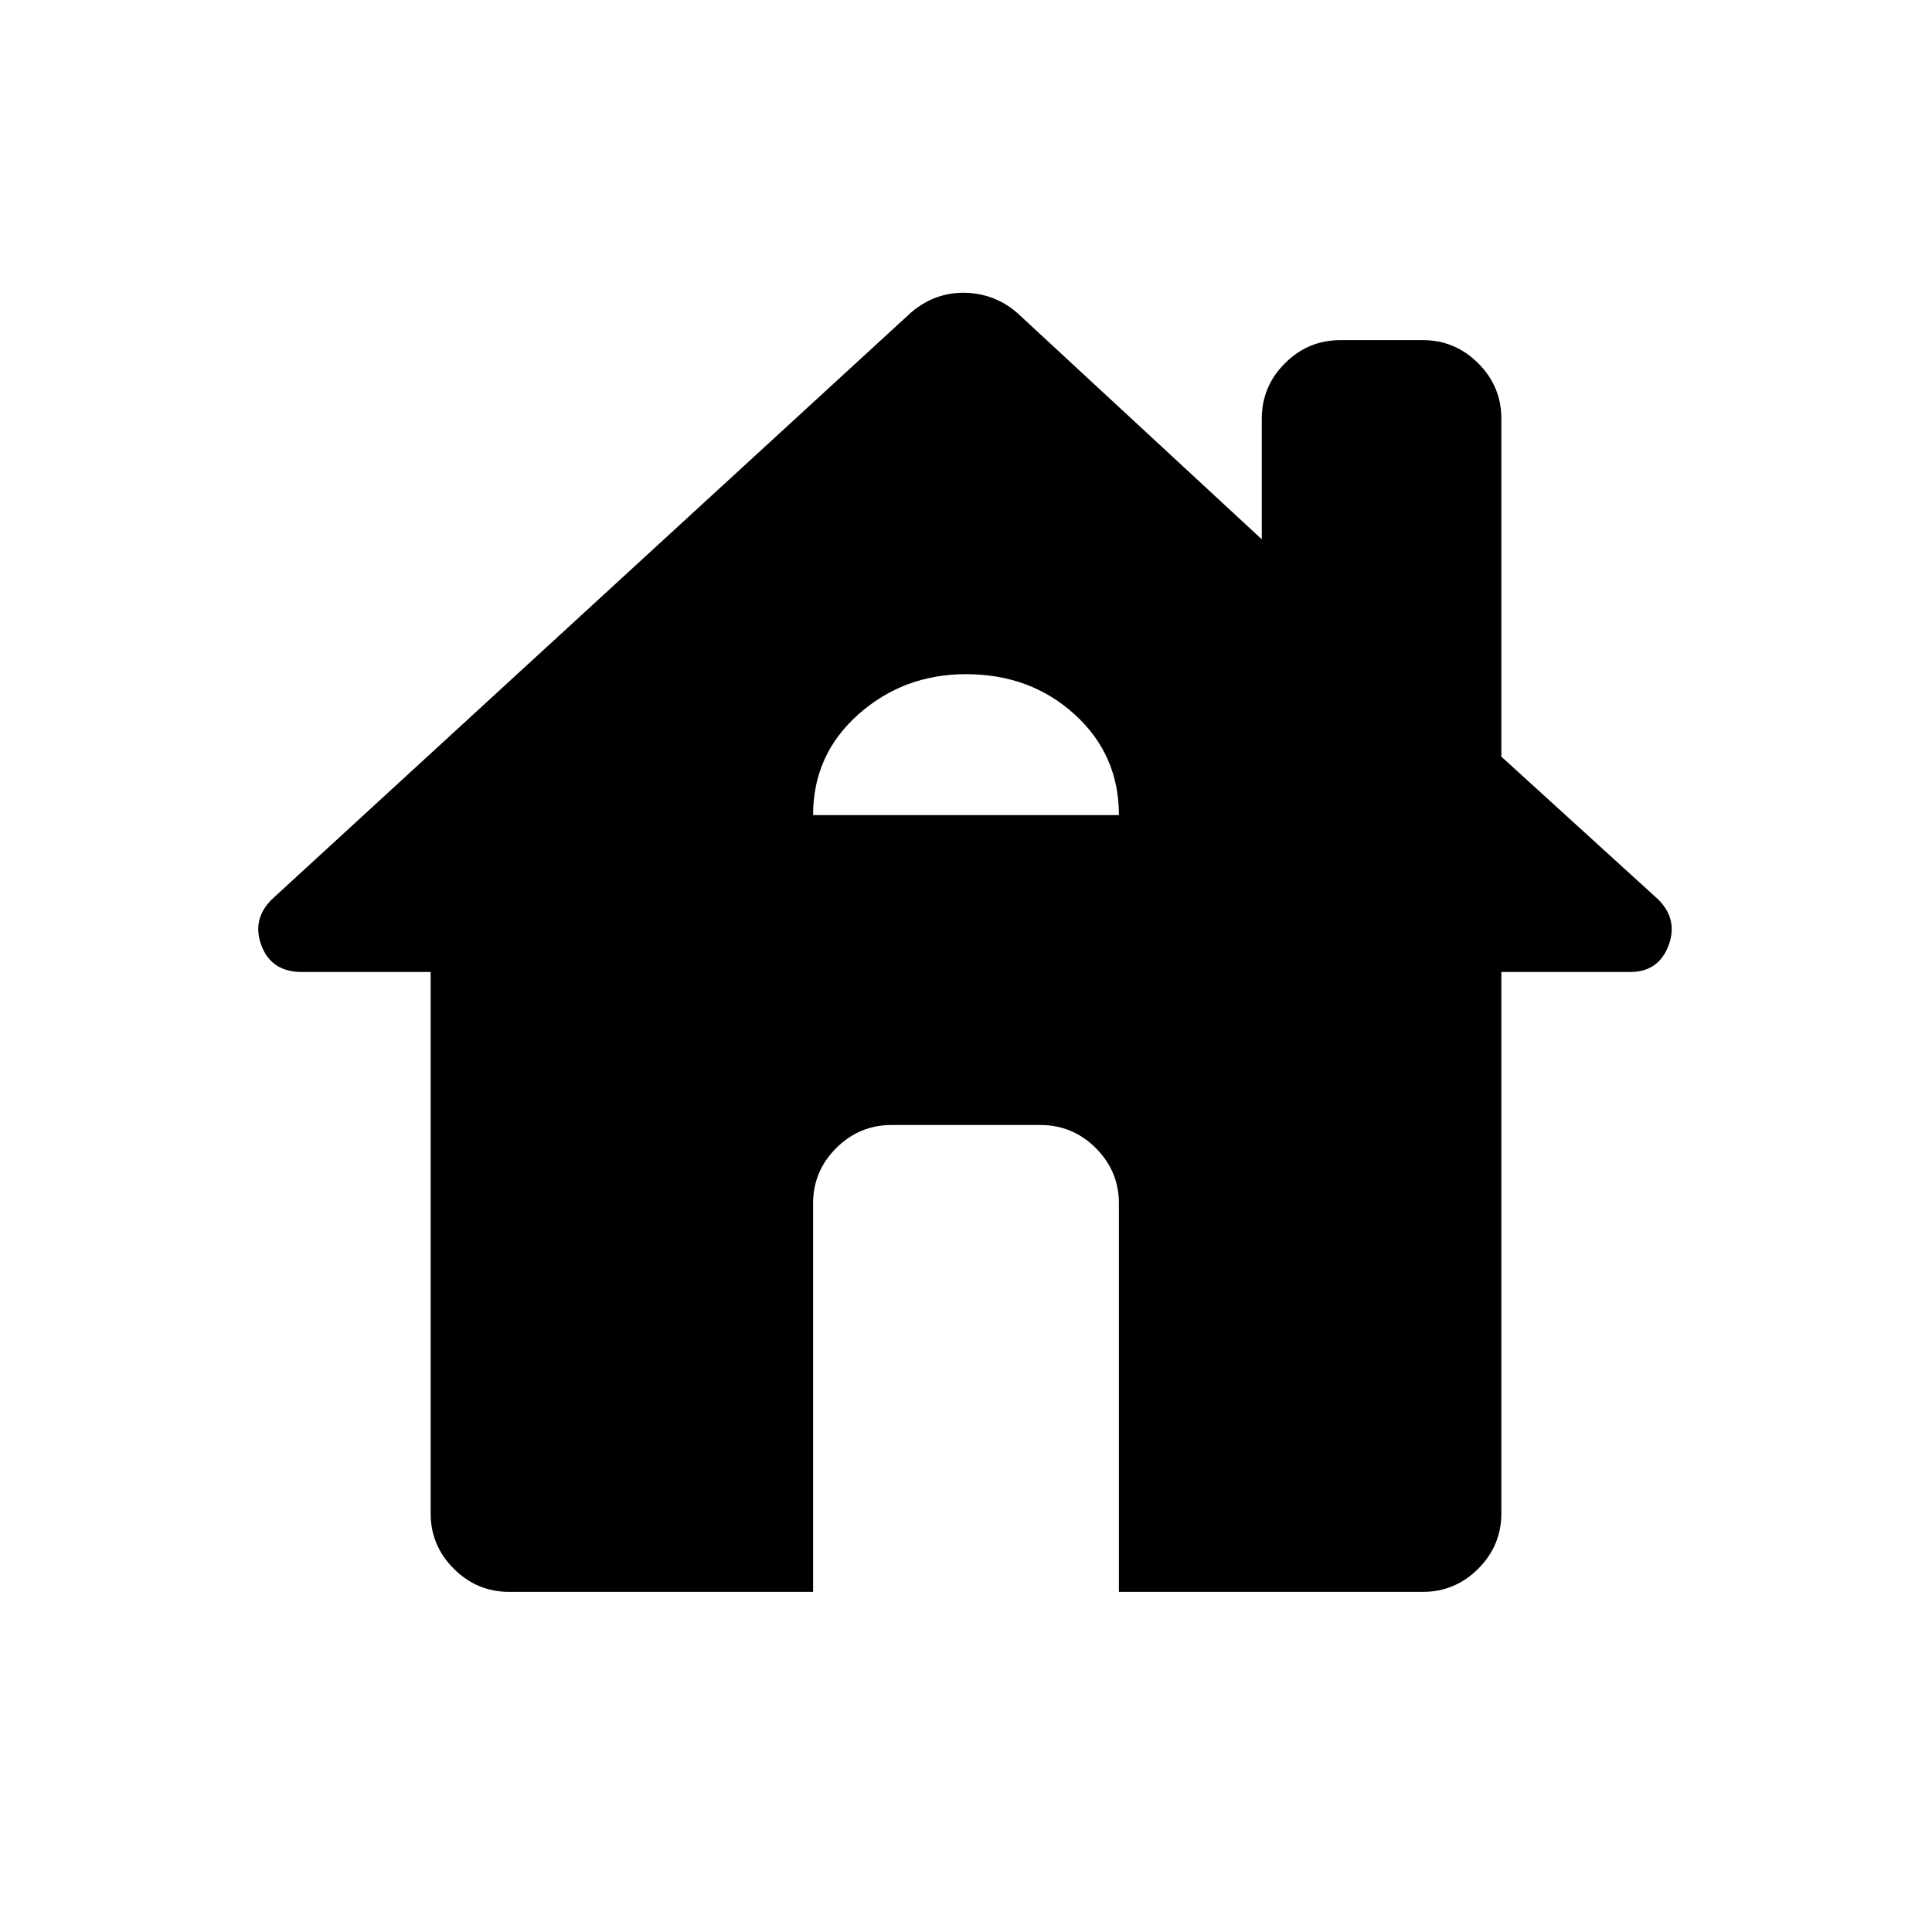 <svg xmlns="http://www.w3.org/2000/svg" height="20" width="20"><path d="M8.417 16.479H5.271Q4.938 16.479 4.698 16.24Q4.458 16 4.458 15.667V10.062H3.125Q2.812 10.062 2.708 9.792Q2.604 9.521 2.812 9.312L9.438 3.229Q9.688 3.021 10 3.031Q10.312 3.042 10.542 3.25L13.062 5.583V4.333Q13.062 4 13.302 3.76Q13.542 3.521 13.875 3.521H14.729Q15.062 3.521 15.302 3.76Q15.542 4 15.542 4.333V7.833L17.167 9.312Q17.375 9.521 17.271 9.792Q17.167 10.062 16.875 10.062H15.542V15.667Q15.542 16 15.302 16.24Q15.062 16.479 14.729 16.479H11.583V12.458Q11.583 12.125 11.344 11.885Q11.104 11.646 10.771 11.646H9.229Q8.896 11.646 8.656 11.885Q8.417 12.125 8.417 12.458ZM8.417 8.438H11.583Q11.583 7.812 11.125 7.396Q10.667 6.979 10 6.979Q9.354 6.979 8.885 7.396Q8.417 7.812 8.417 8.438Z"/></svg>